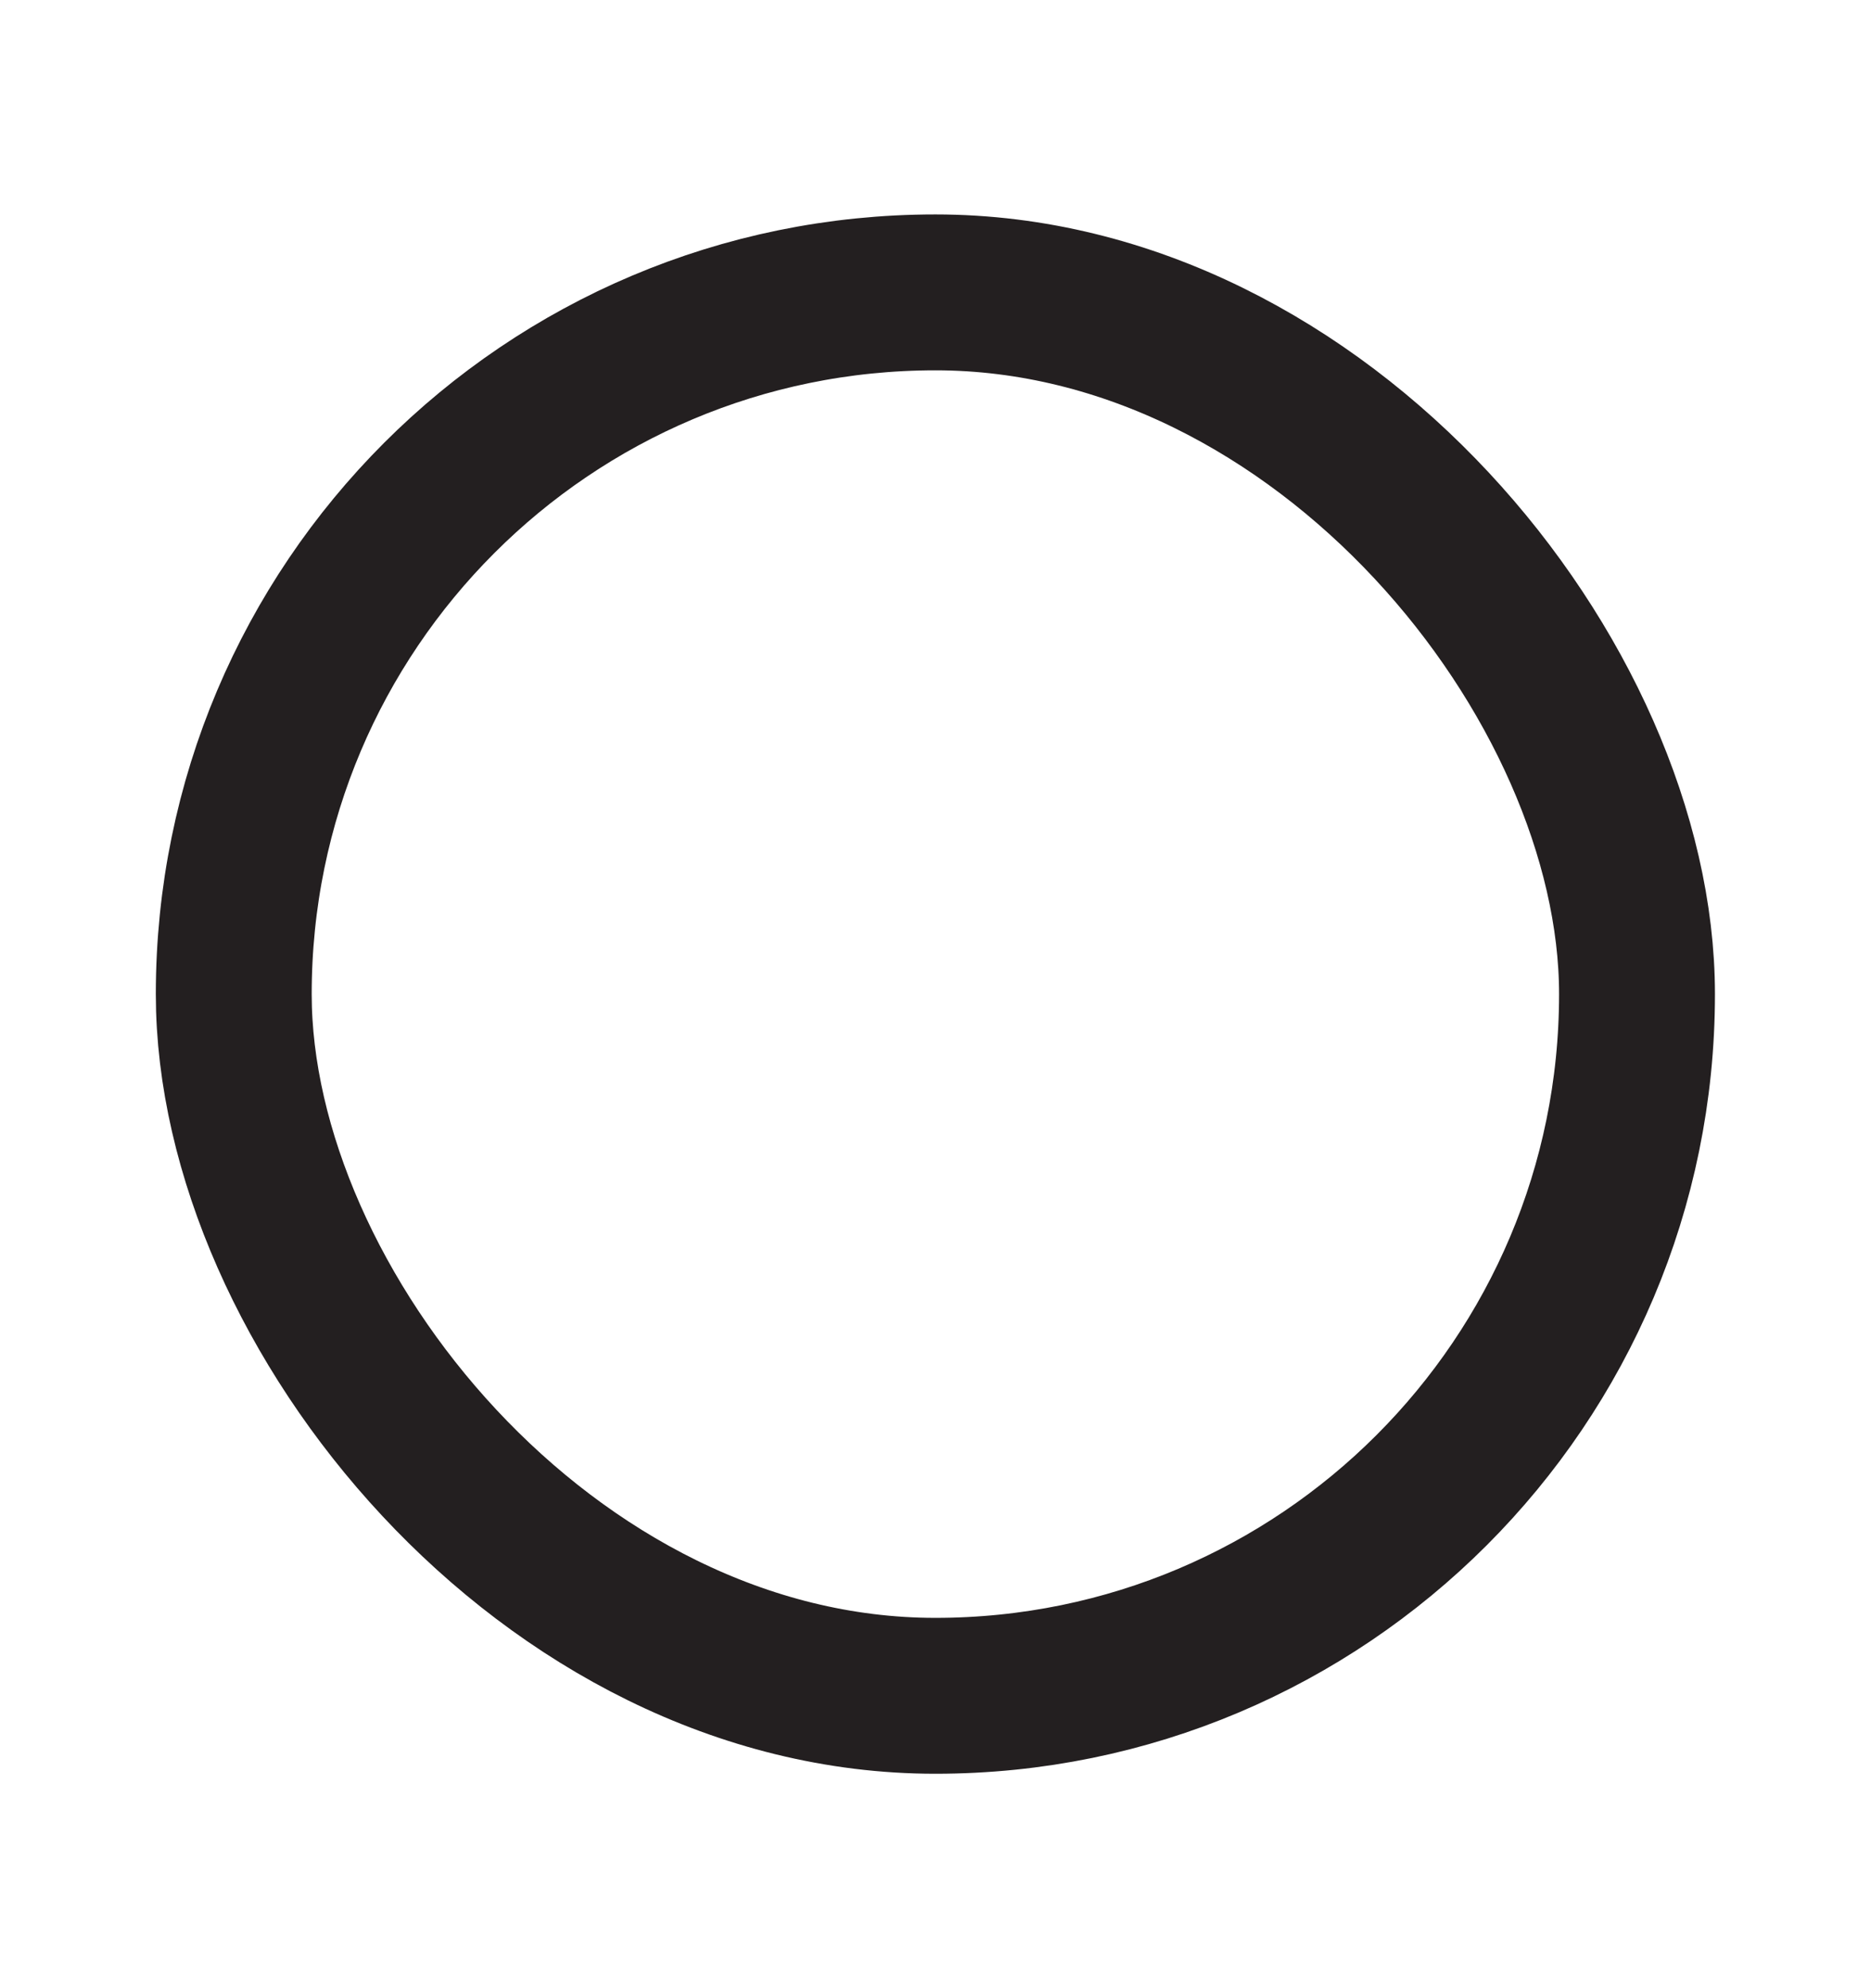 <svg width="16" height="17" viewBox="0 0 16 17" fill="none" xmlns="http://www.w3.org/2000/svg">
    <rect x="1.999" y="2.5" width="12" height="12" rx="6" stroke="#231F20" stroke-width="1.333" stroke-linejoin="round"/>
</svg>